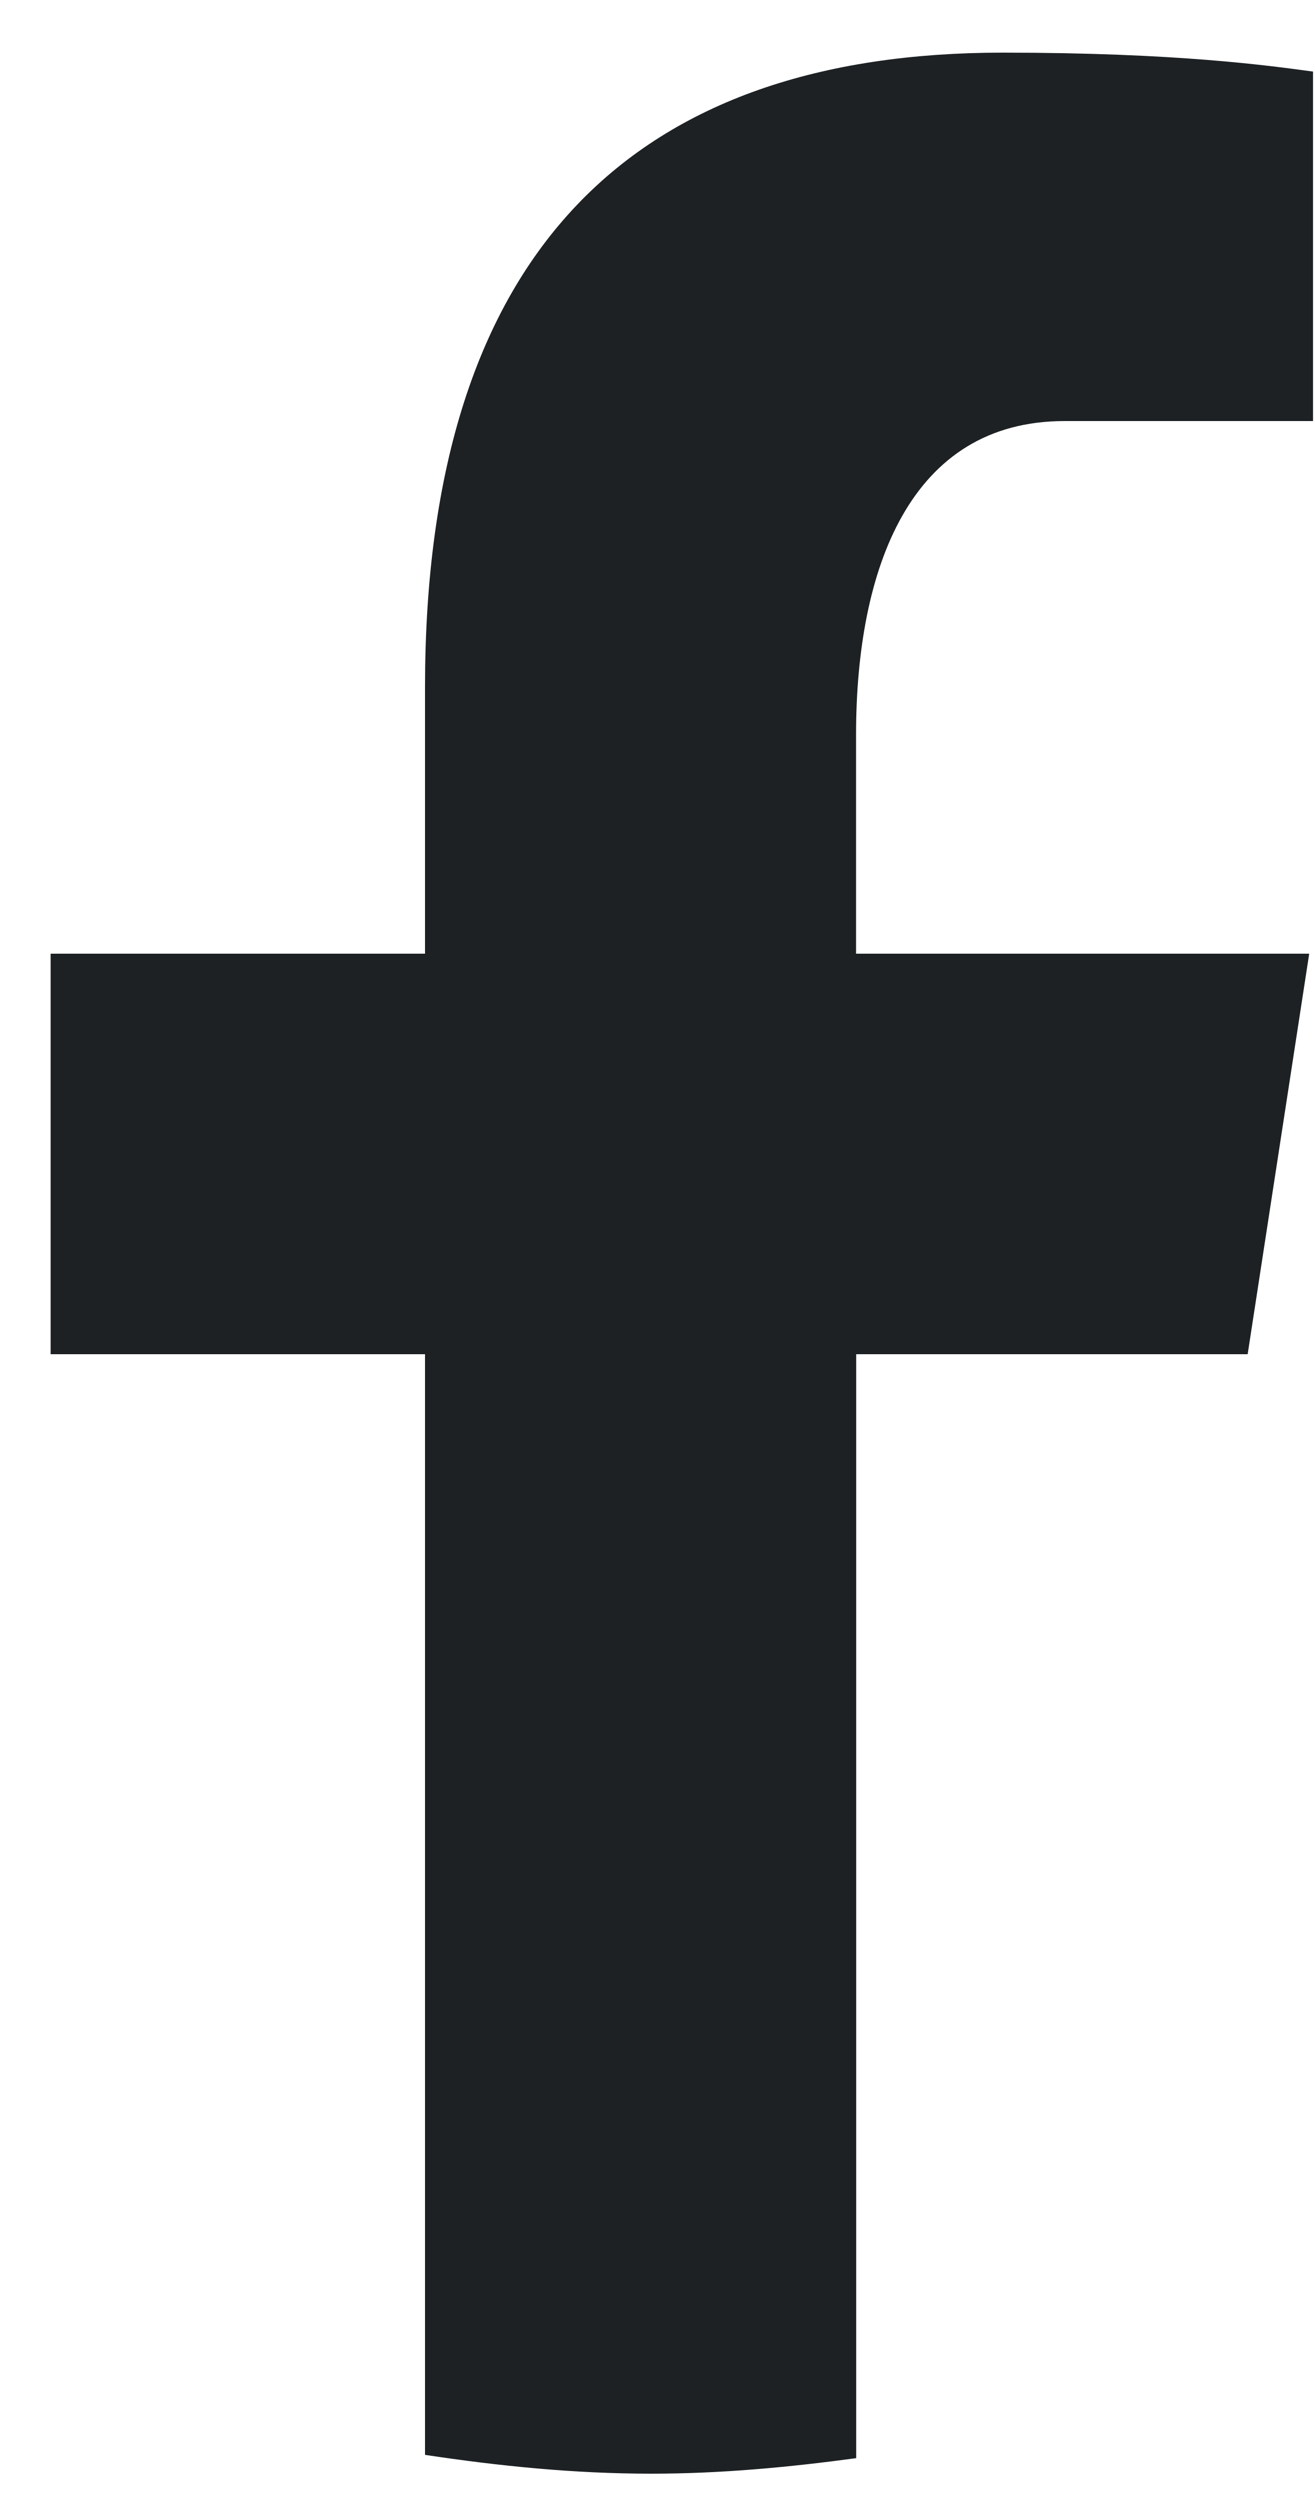 <svg width="10" height="19" viewBox="0 0 10 19" fill="none" xmlns="http://www.w3.org/2000/svg">
<path d="M6.511 10.292H9.488L9.956 7.248H6.51V5.585C6.51 4.321 6.921 3.2 8.096 3.2H9.985V0.544C9.653 0.499 8.951 0.4 7.625 0.4C4.856 0.4 3.232 1.871 3.232 5.224V7.248H0.385V10.292H3.232V18.657C3.796 18.742 4.367 18.8 4.953 18.8C5.483 18.8 6 18.751 6.511 18.682V10.292Z" fill="#1D2123"/>
</svg>
